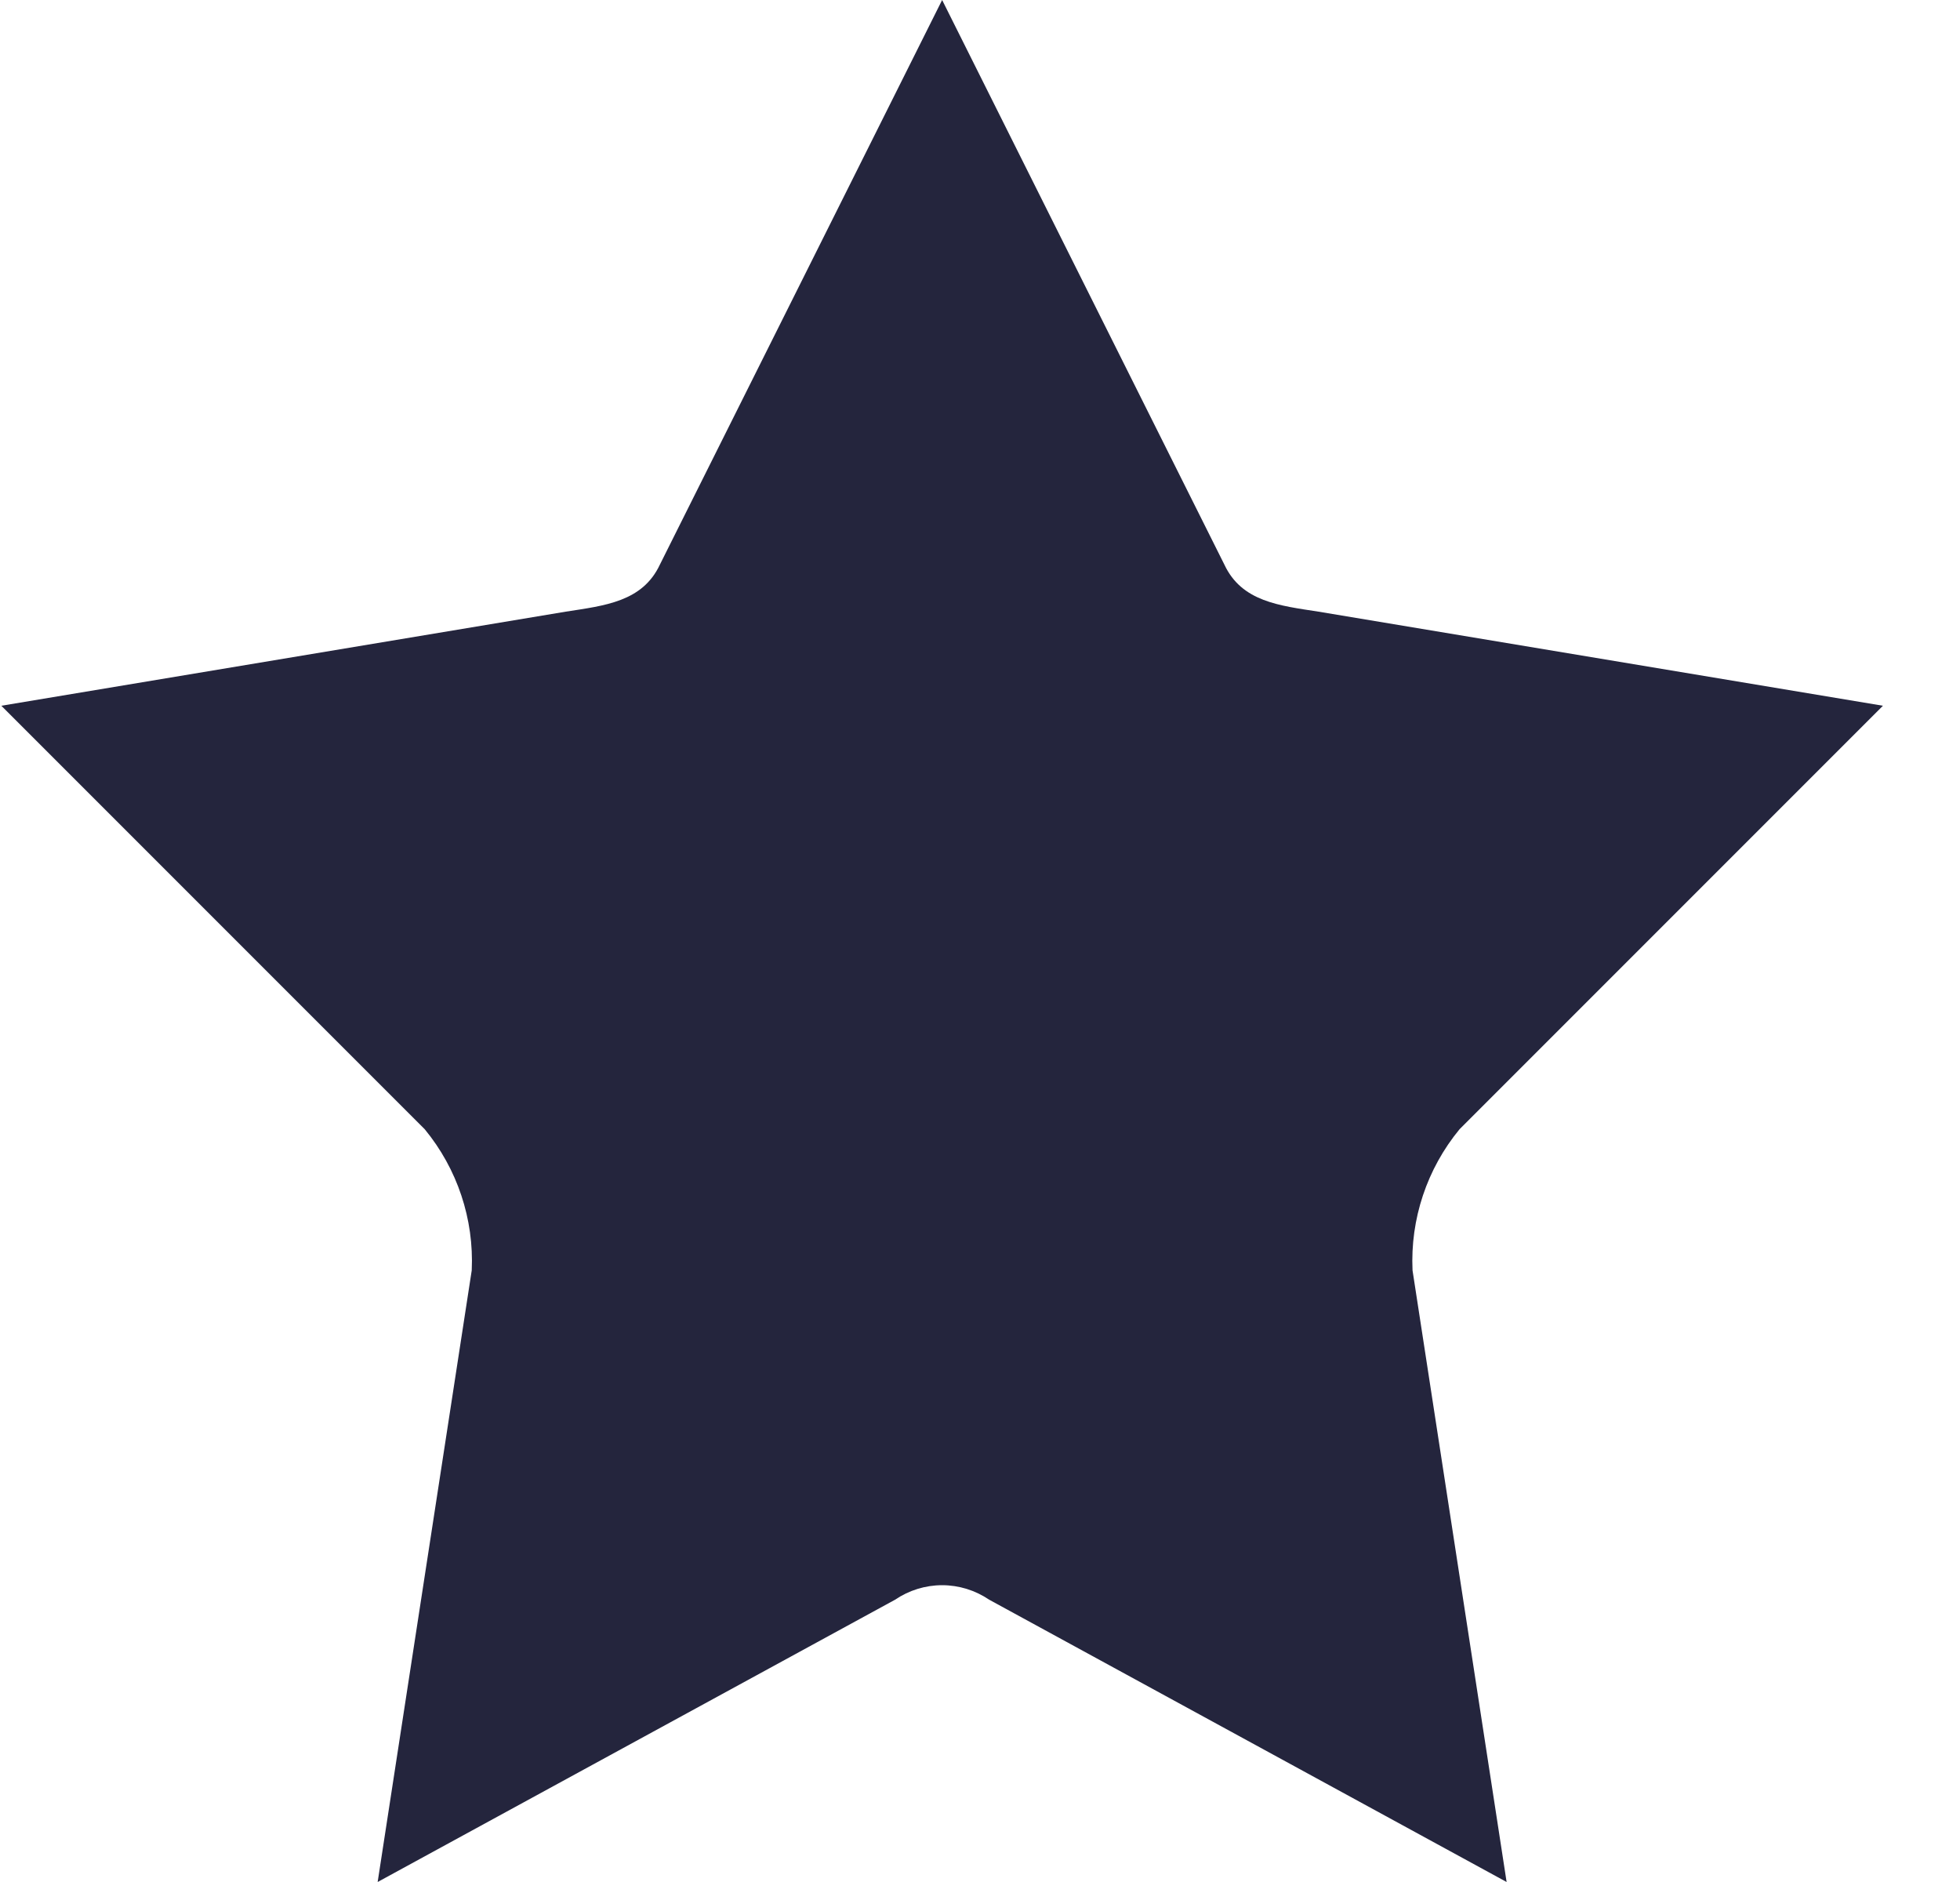 <svg width="25" height="24" viewBox="0 0 25 24" fill="none" xmlns="http://www.w3.org/2000/svg">
<path d="M8.417 7.2C8.195 7.674 7.714 7.723 7.217 7.8L0.017 9L5.417 14.4C5.833 14.905 6.047 15.546 6.017 16.2L4.817 24L11.417 20.4C11.594 20.28 11.803 20.215 12.017 20.215C12.231 20.215 12.44 20.28 12.617 20.4L19.217 24L18.017 16.2C17.987 15.546 18.201 14.905 18.617 14.4L24.017 9L16.817 7.8C16.32 7.723 15.839 7.674 15.617 7.2L12.017 0L8.417 7.2Z" fill="#24253D"/>
</svg>
